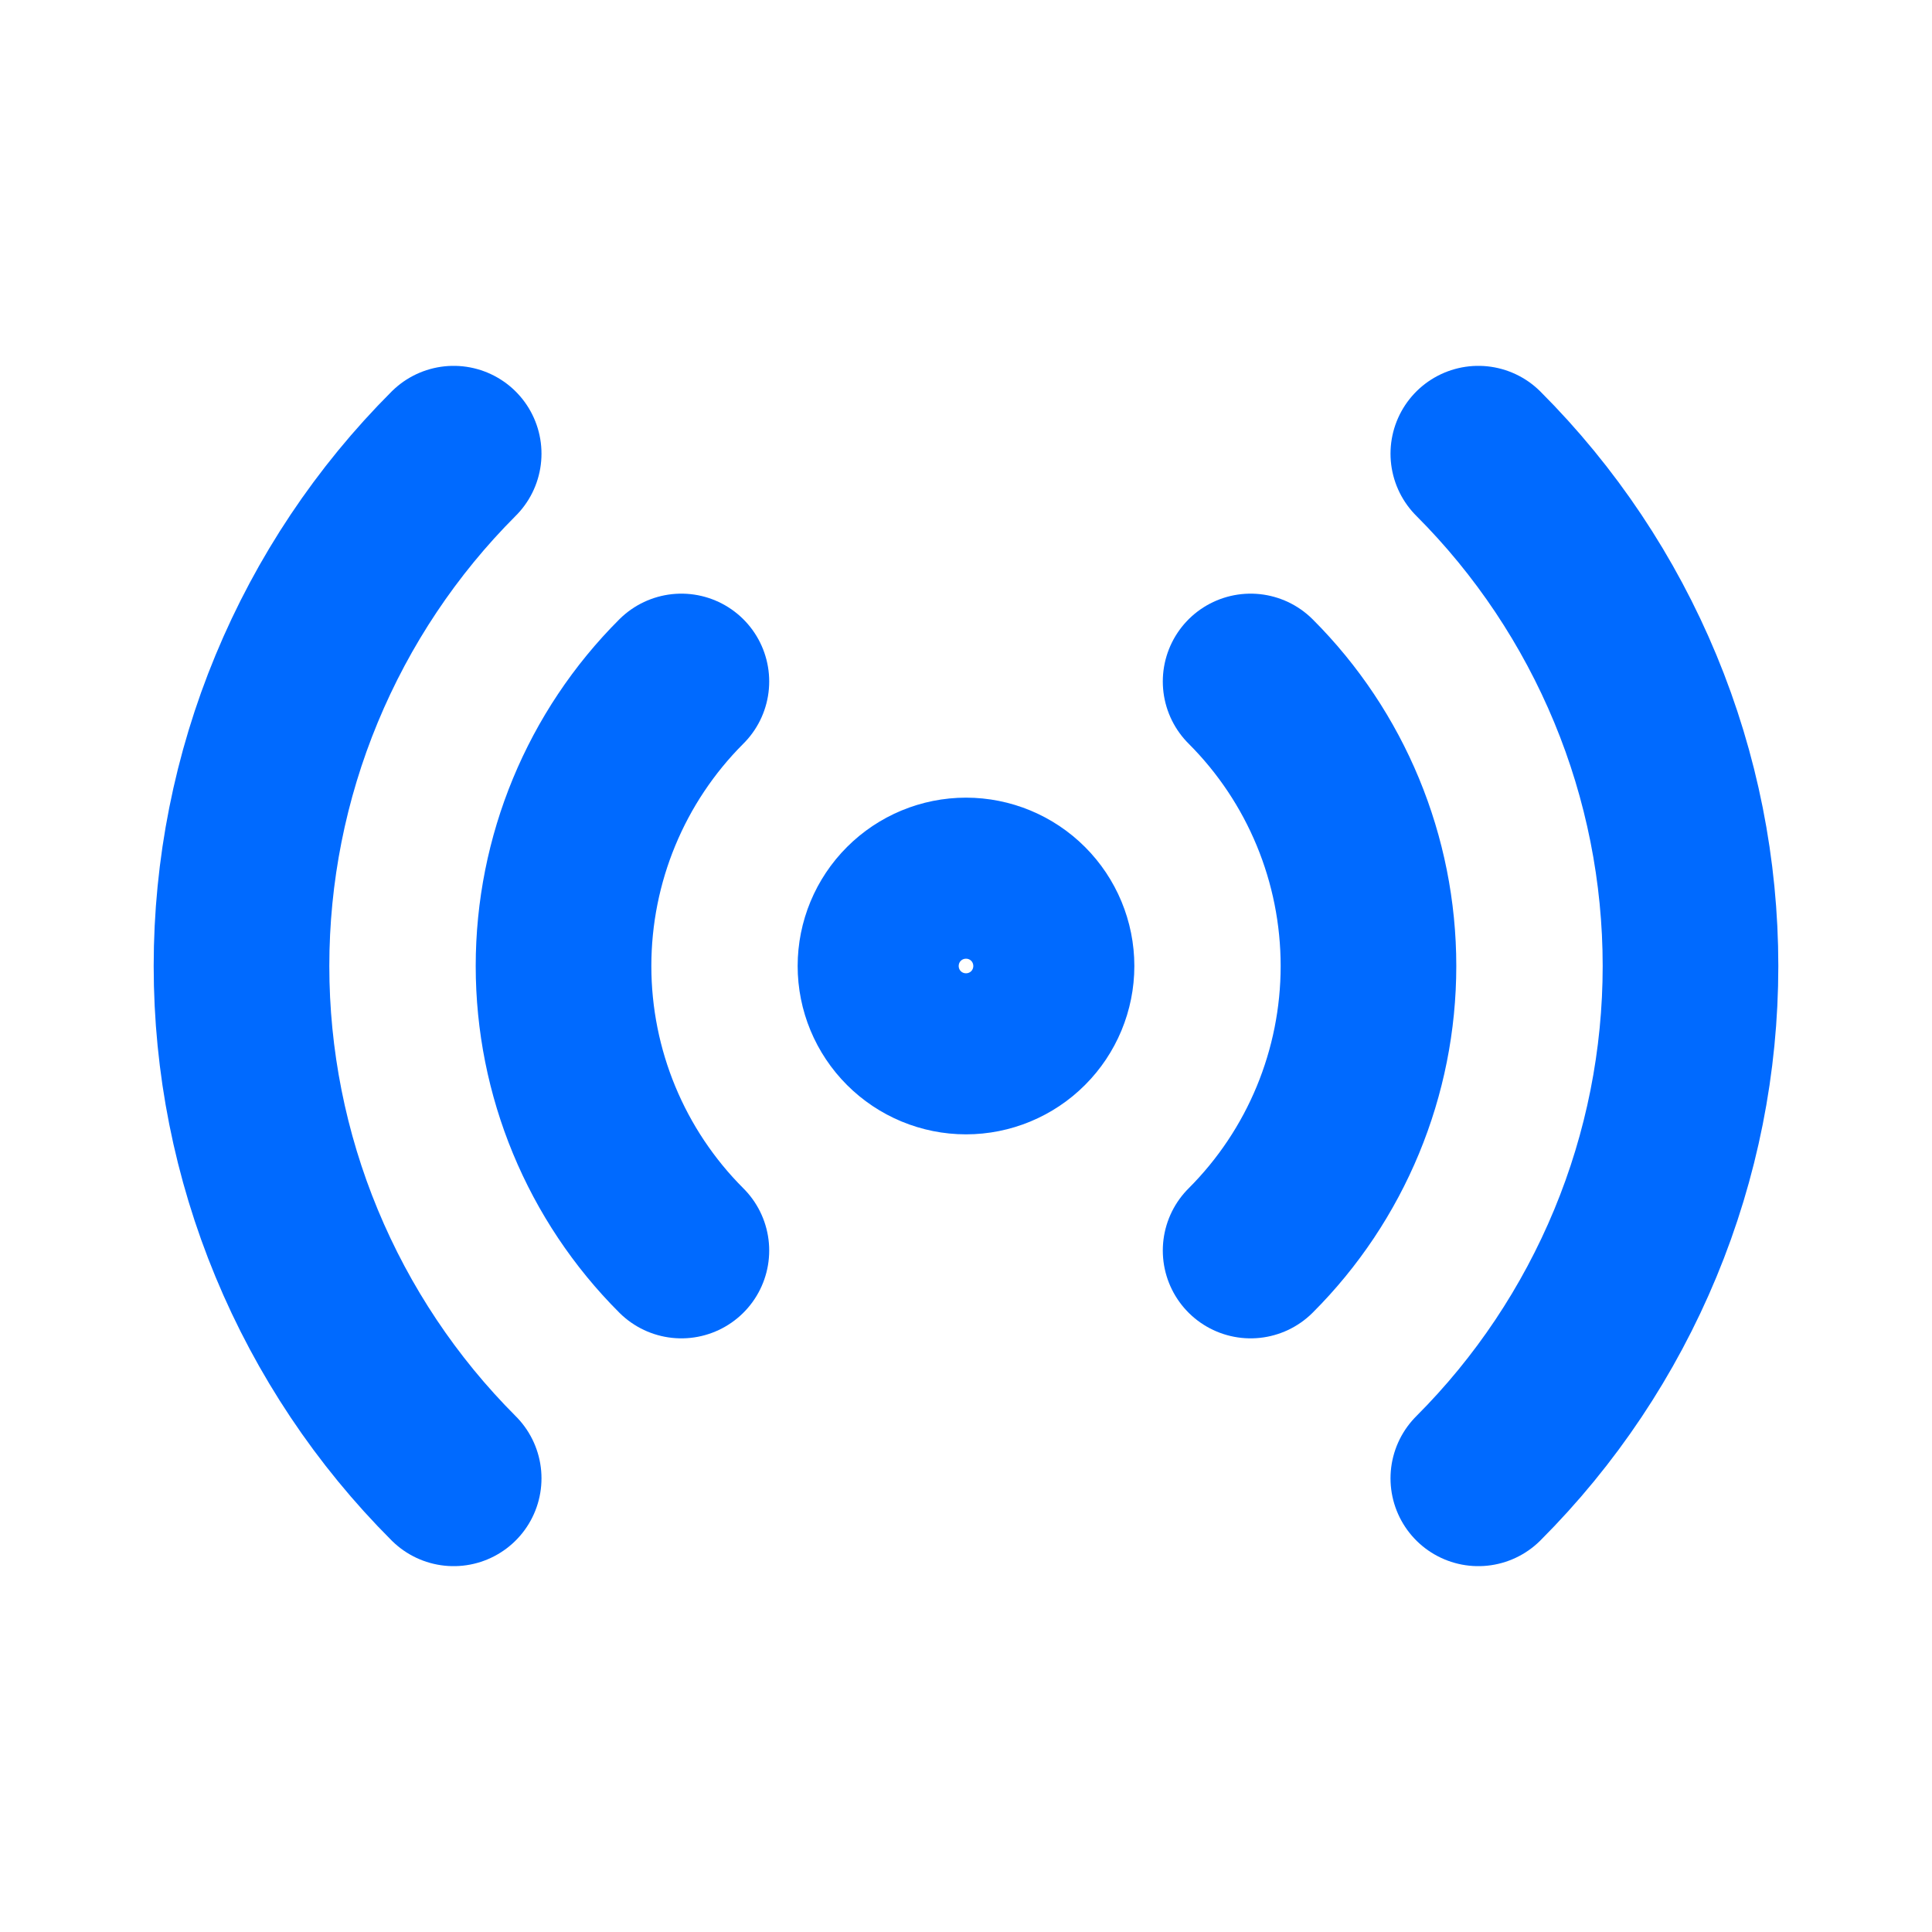 <svg width="22" height="22" viewBox="0 0 22 22" fill="none" xmlns="http://www.w3.org/2000/svg">
<path d="M5.166 16.834C4.4 16.068 3.793 15.158 3.378 14.157C2.963 13.156 2.75 12.083 2.75 11C2.75 9.917 2.963 8.844 3.378 7.843C3.793 6.842 4.4 5.932 5.166 5.166M16.834 5.166C17.6 5.932 18.207 6.842 18.622 7.843C19.037 8.844 19.25 9.917 19.25 11C19.25 12.083 19.037 13.156 18.622 14.157C18.207 15.158 17.6 16.068 16.834 16.834M7.759 14.24C6.899 13.381 6.417 12.215 6.417 11C6.417 9.785 6.899 8.619 7.759 7.76M14.241 7.76C15.101 8.619 15.583 9.785 15.583 11C15.583 12.215 15.101 13.381 14.241 14.24M11.917 11C11.917 11.243 11.82 11.476 11.648 11.648C11.476 11.82 11.243 11.917 11 11.917C10.757 11.917 10.524 11.82 10.352 11.648C10.18 11.476 10.083 11.243 10.083 11C10.083 10.757 10.18 10.524 10.352 10.352C10.524 10.18 10.757 10.083 11 10.083C11.243 10.083 11.476 10.18 11.648 10.352C11.82 10.524 11.917 10.757 11.917 11Z" stroke="#006AFF" stroke-width="2" stroke-linecap="round" stroke-linejoin="round"/>
</svg>
